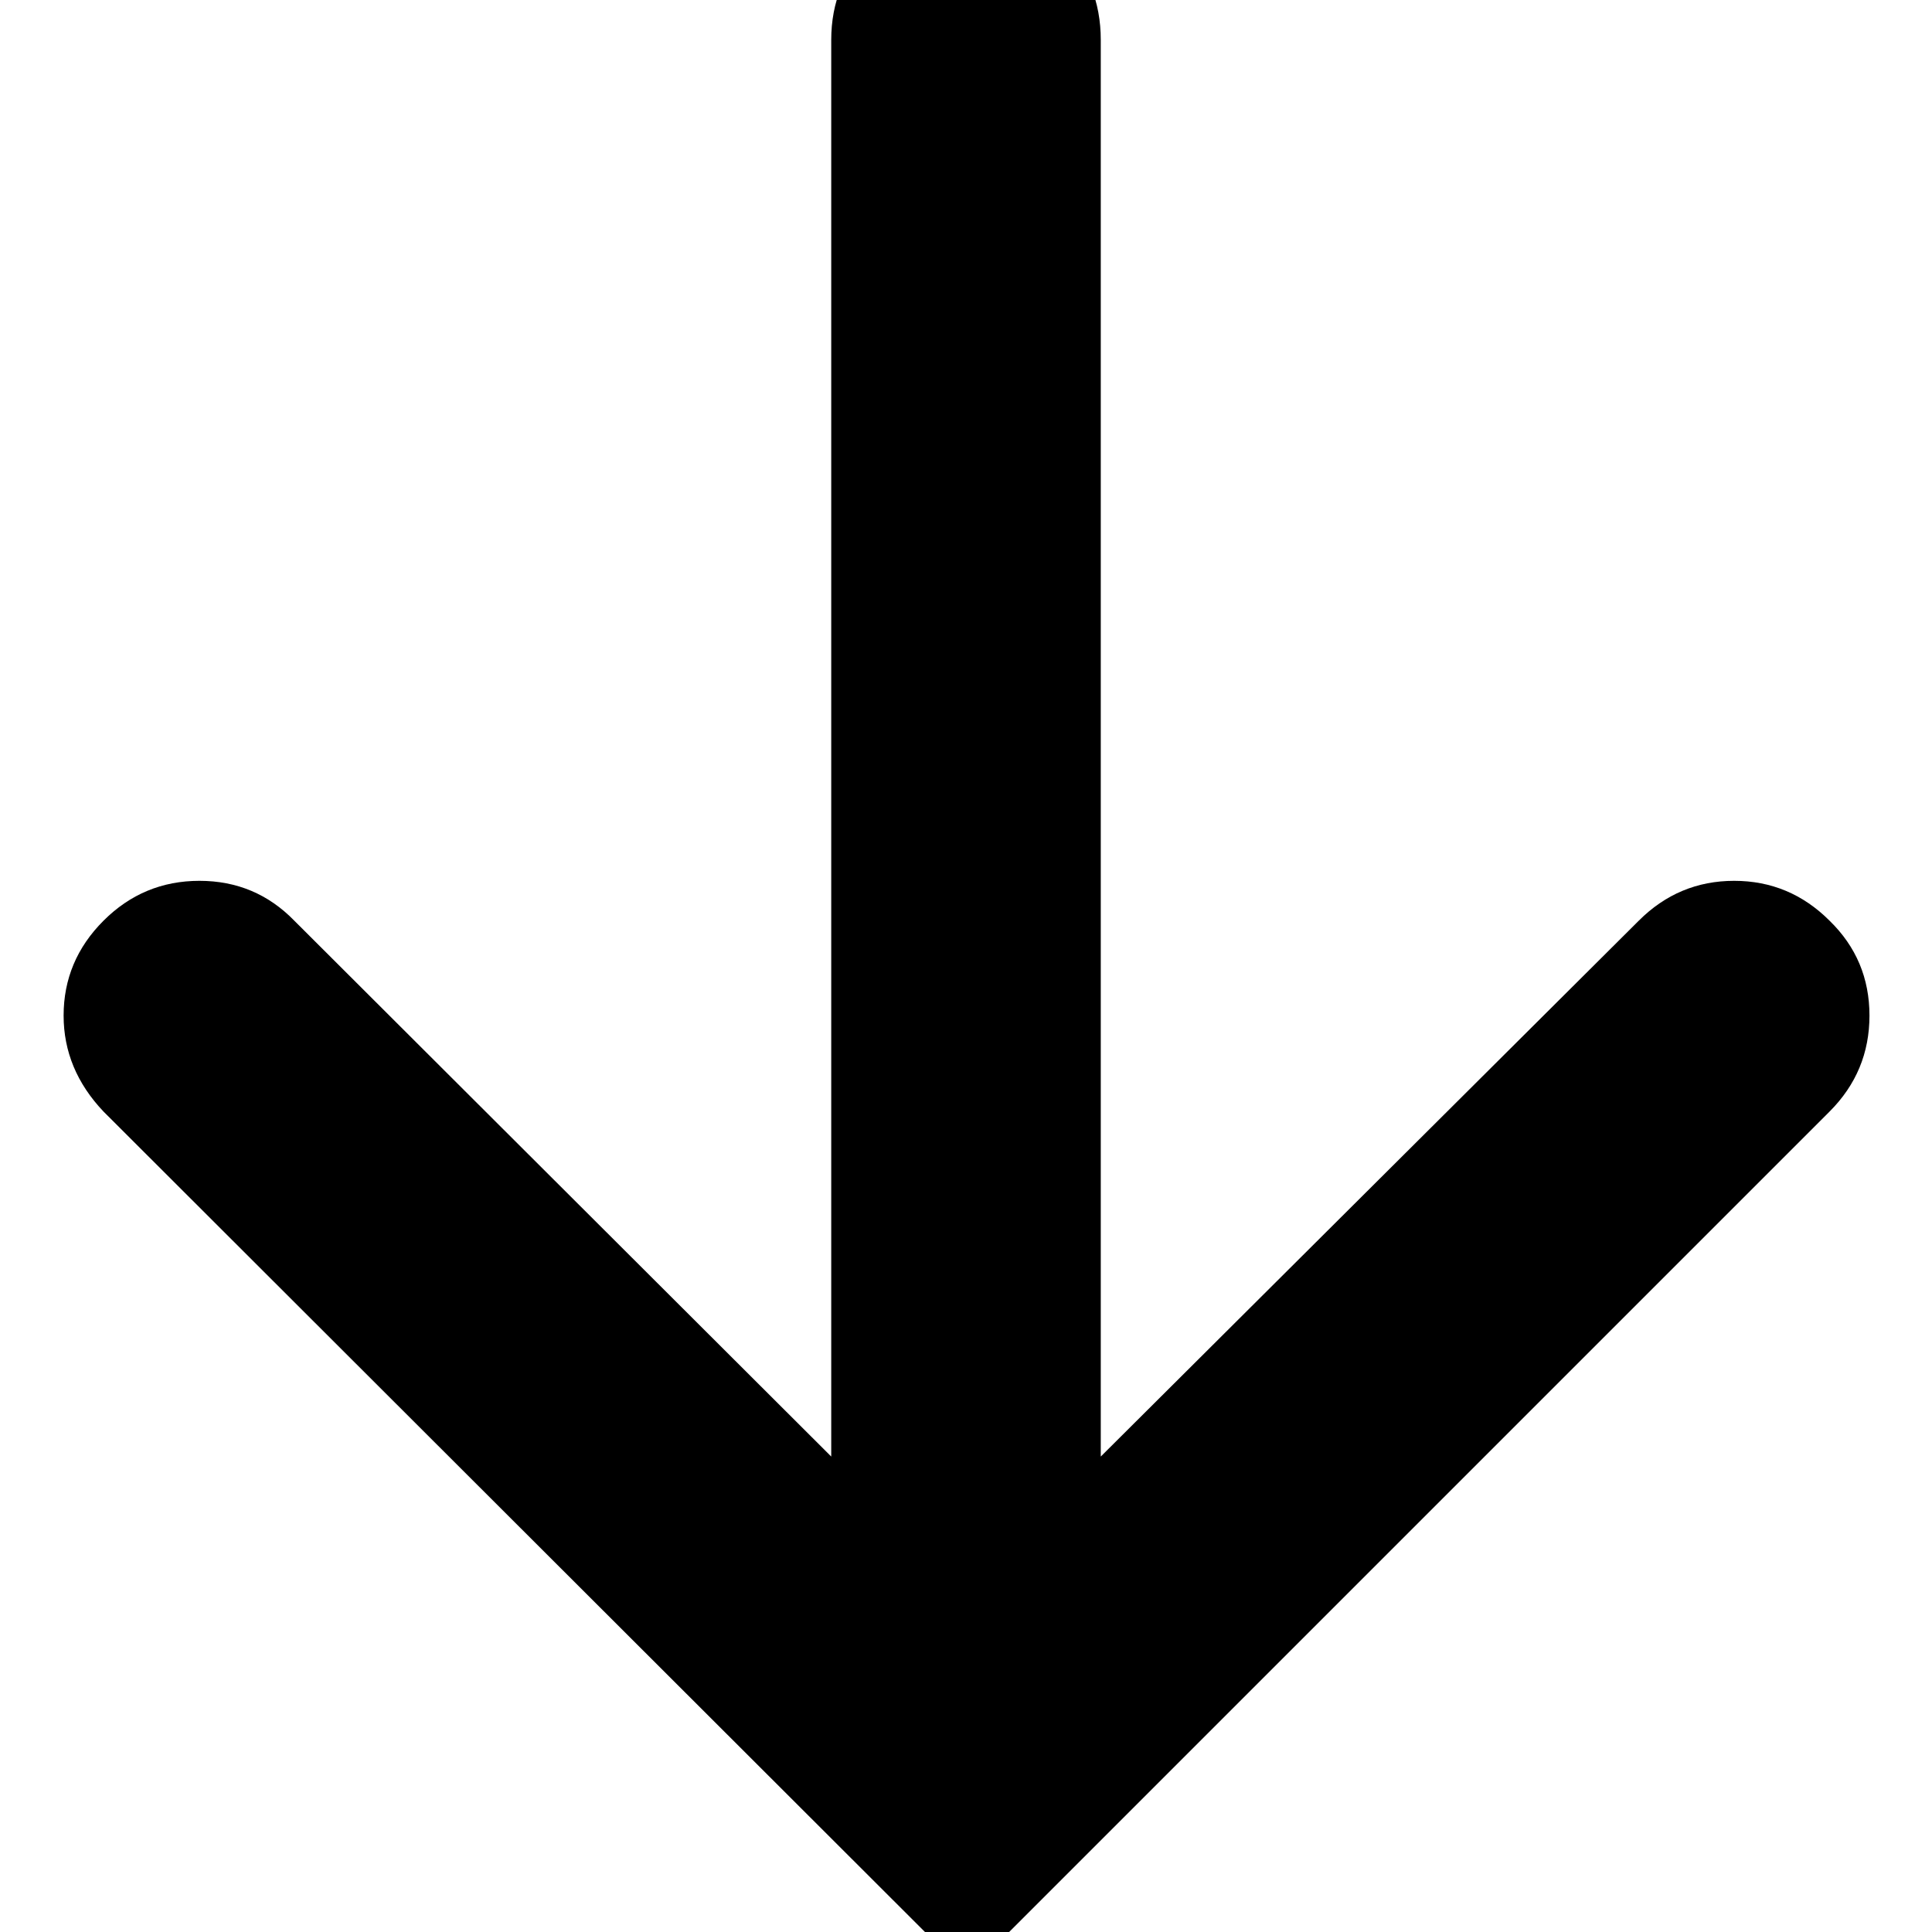 <?xml version="1.0" encoding="utf-8"?>
<svg width="1792" height="1792" xmlns="http://www.w3.org/2000/svg"><path d="M59 942q0-51 37-88t89-37 88 37l498 497V37q0-53 37-89.5T897-89t88 36.5 36 89.5v1314l499-497q37-37 88.5-37t88.5 37q37 36 37 88t-37 89l-800 800-801-800q-37-39-37-89z" fill="undefined"/></svg>